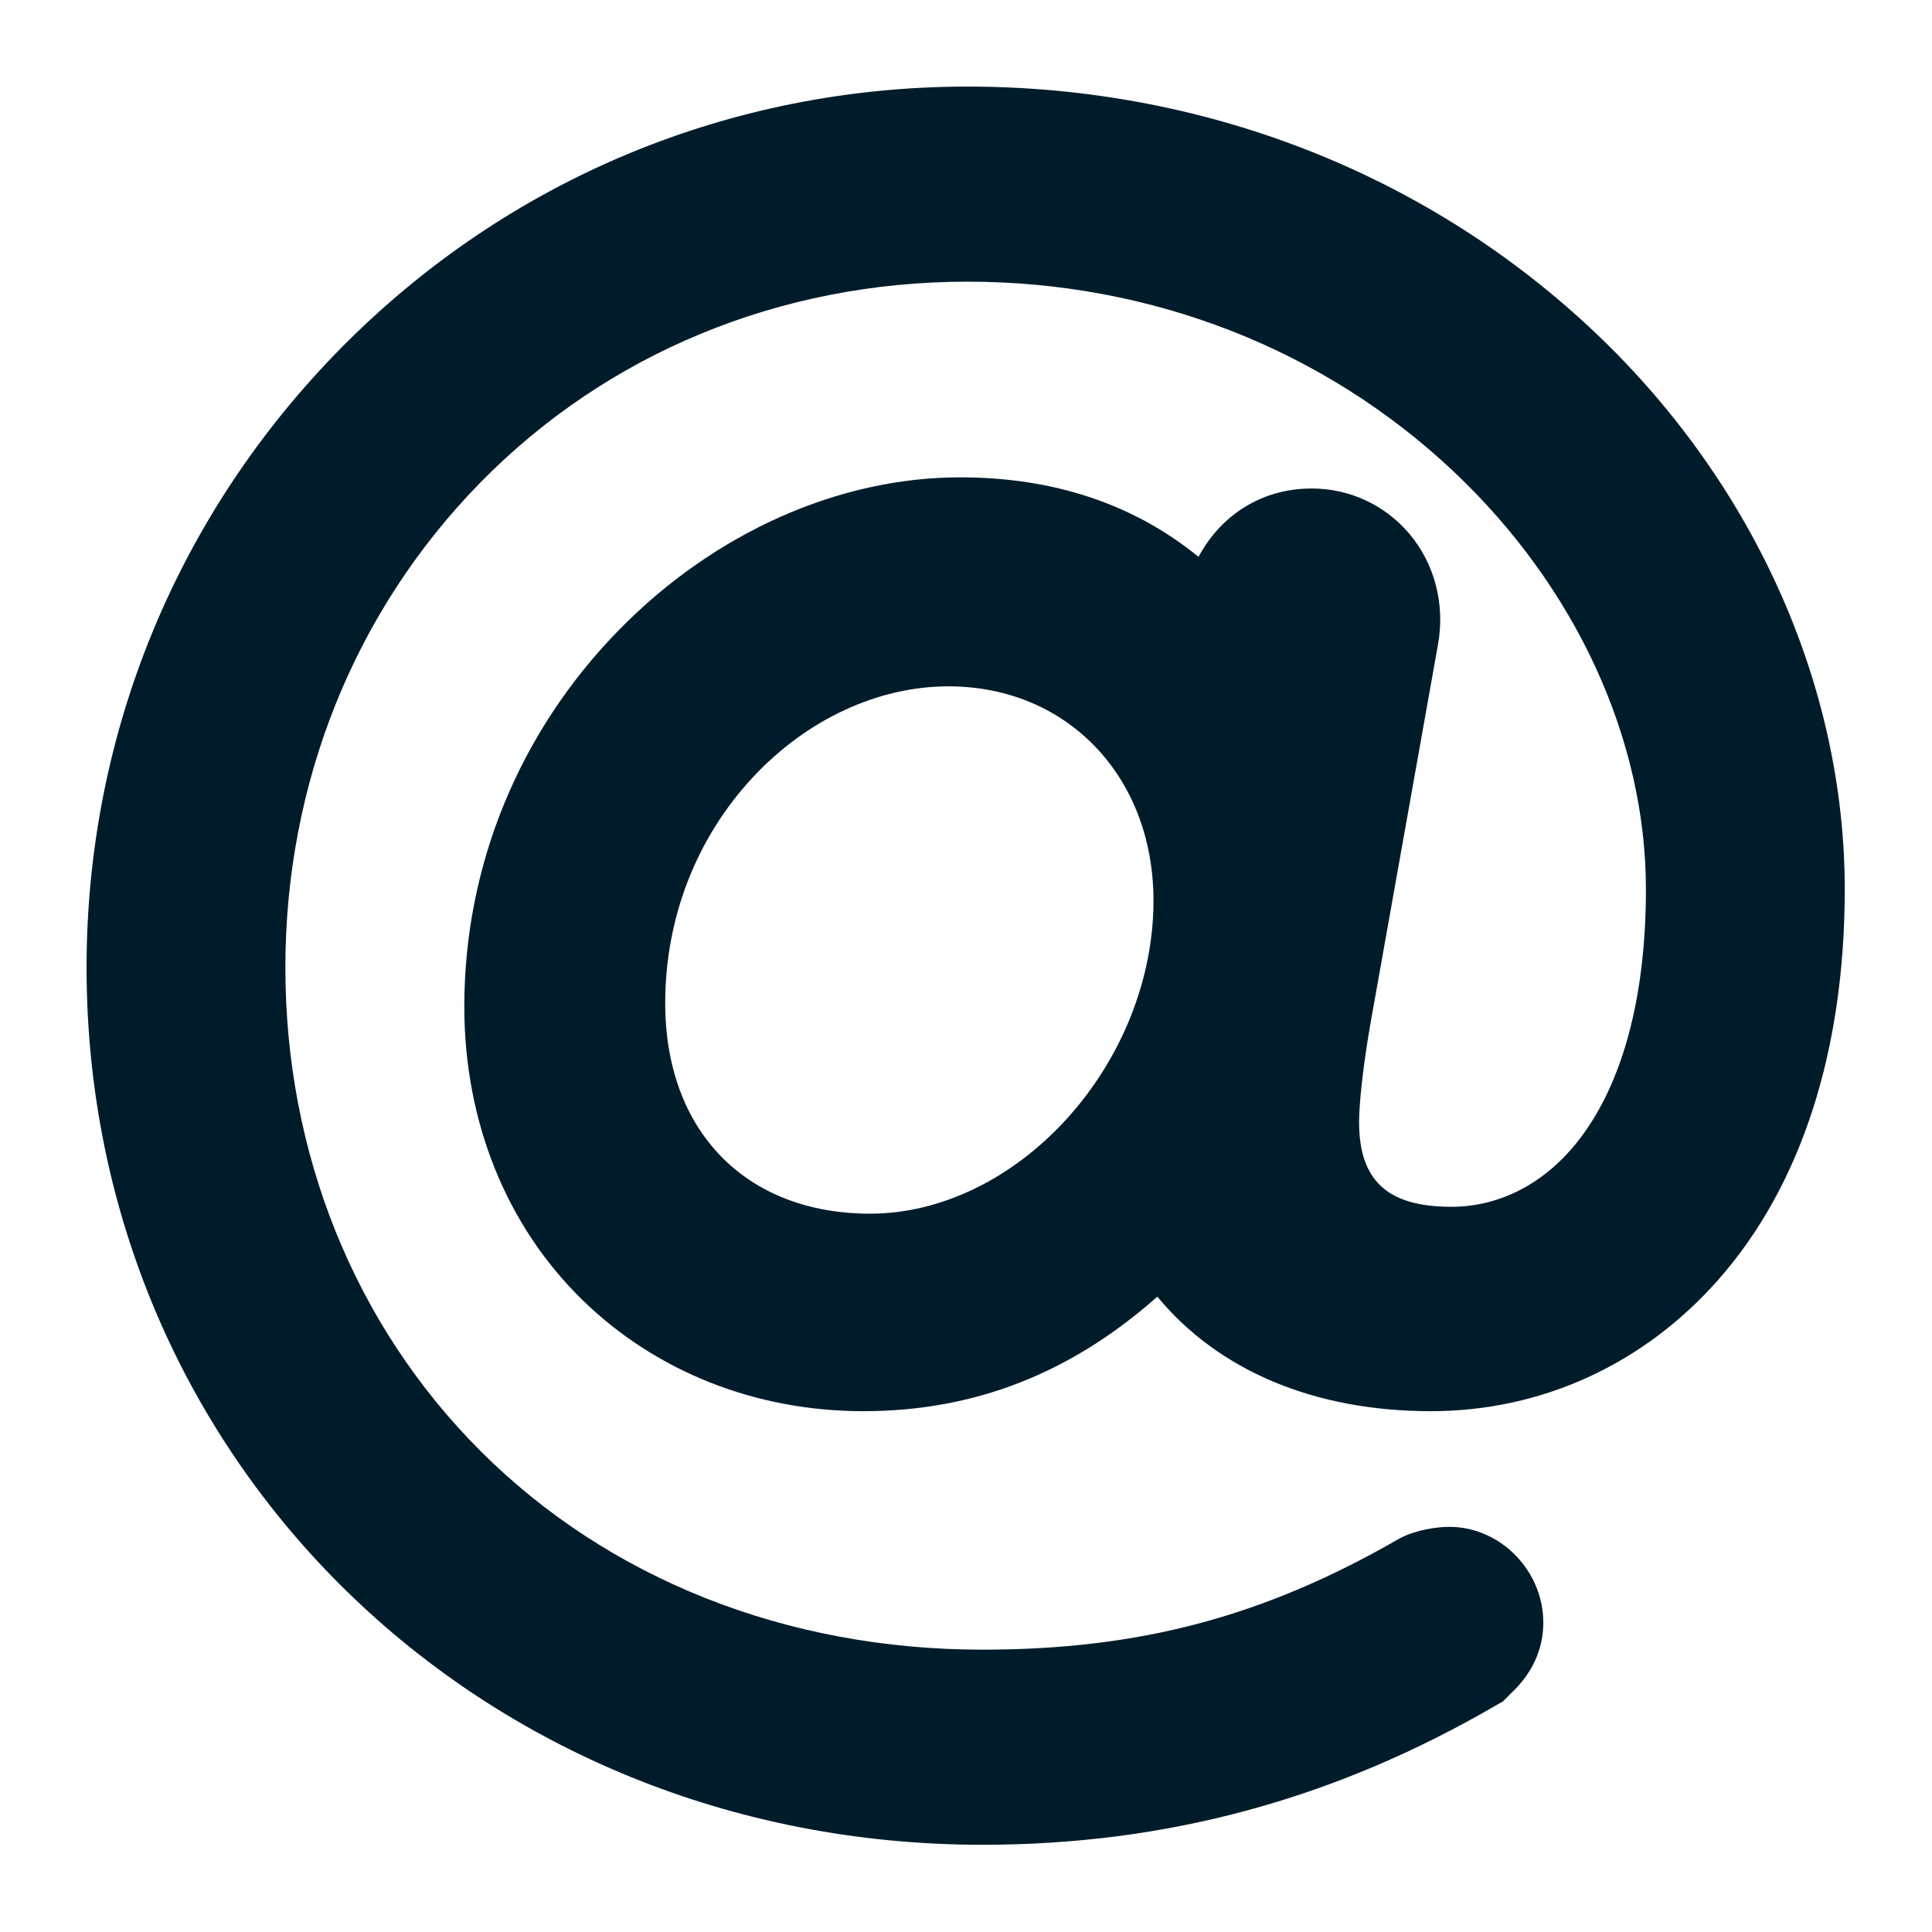 <svg xmlns="http://www.w3.org/2000/svg" xmlns:xlink="http://www.w3.org/1999/xlink" width="500" zoomAndPan="magnify" viewBox="0 0 375 375" height="500" preserveAspectRatio="xMidYMid meet" version="1.0"><defs><clipPath id="5df81dddad"><path d="M 16.801 16.801 L 358.051 16.801 L 358.051 358.051 L 16.801 358.051 Z M 16.801 16.801 " clip-rule="nonzero"/></clipPath></defs><rect x="-37.5" width="450" fill="#ffffff" y="-37.5" height="450" fill-opacity="1"/><rect x="-37.5" width="450" fill="#ffffff" y="-37.5" height="450" fill-opacity="1"/><rect x="-37.5" width="450" fill="#ffffff" y="-37.5" height="450" fill-opacity="1"/><g clip-path="url(#5df81dddad)"><path fill="#001c2b" d="M 207.031 217.195 C 196.406 228.875 182.512 235.574 168.918 235.574 C 144.742 235.574 129.117 219.527 129.117 194.691 C 129.117 178.168 135.188 162.574 146.211 150.785 C 156.648 139.621 170.453 133.219 184.09 133.219 C 207.152 133.219 223.891 150.719 223.891 174.824 C 223.891 189.977 217.746 205.418 207.031 217.195 Z M 308.426 63.434 C 276.09 33.363 233.246 16.805 187.793 16.805 C 141.797 16.805 98.695 34.742 66.422 67.324 C 34.426 99.625 16.801 142.41 16.801 187.797 C 16.801 283.277 93.18 358.07 190.684 358.07 C 226.43 358.07 259.012 349.23 290.297 331.055 L 291.734 330.223 L 293.129 328.832 C 294.891 327.129 299.555 322.621 299.555 314.938 C 299.555 304.867 291.211 296.363 281.34 296.363 C 278.949 296.363 275.062 296.906 272.004 298.438 L 271.348 298.789 C 245.262 313.797 221.141 320.199 190.684 320.199 C 152.688 320.199 118.062 306.48 93.188 281.562 C 68.816 257.145 55.391 223.848 55.391 187.797 C 55.391 152.012 68.816 118.602 93.184 93.719 C 117.852 68.539 151.449 54.672 187.793 54.672 C 223.512 54.672 257.059 67.797 282.258 91.625 C 305.91 113.992 319.473 143.516 319.473 172.625 C 319.473 193.445 314.98 210.254 306.484 221.23 C 299.996 229.621 291.191 234.238 281.703 234.238 C 269.316 234.238 263.797 229.16 263.797 217.773 C 263.797 214.418 264.516 206.996 266.125 197.988 L 279.137 124.977 C 280.488 117.223 278.461 109.441 273.578 103.633 C 268.863 98.031 261.953 94.816 254.617 94.816 C 245.094 94.816 237.102 99.77 232.633 108.082 C 220.062 97.836 204.523 92.652 186.348 92.652 C 162.73 92.652 138.617 103.43 120.191 122.223 C 100.801 142.004 90.121 167.984 90.121 195.383 C 90.121 217.656 98.258 237.871 113.027 252.301 C 127.293 266.238 146.664 273.91 167.57 273.91 C 189.051 273.91 207.77 266.629 224.641 251.68 C 236.508 266.059 255.152 273.91 277.73 273.91 C 299.211 273.91 319.039 264.836 333.559 248.355 C 349.594 230.164 358.066 203.977 358.066 172.625 C 358.066 132.566 339.973 92.766 308.426 63.434 " fill-opacity="1" fill-rule="nonzero"/></g></svg>